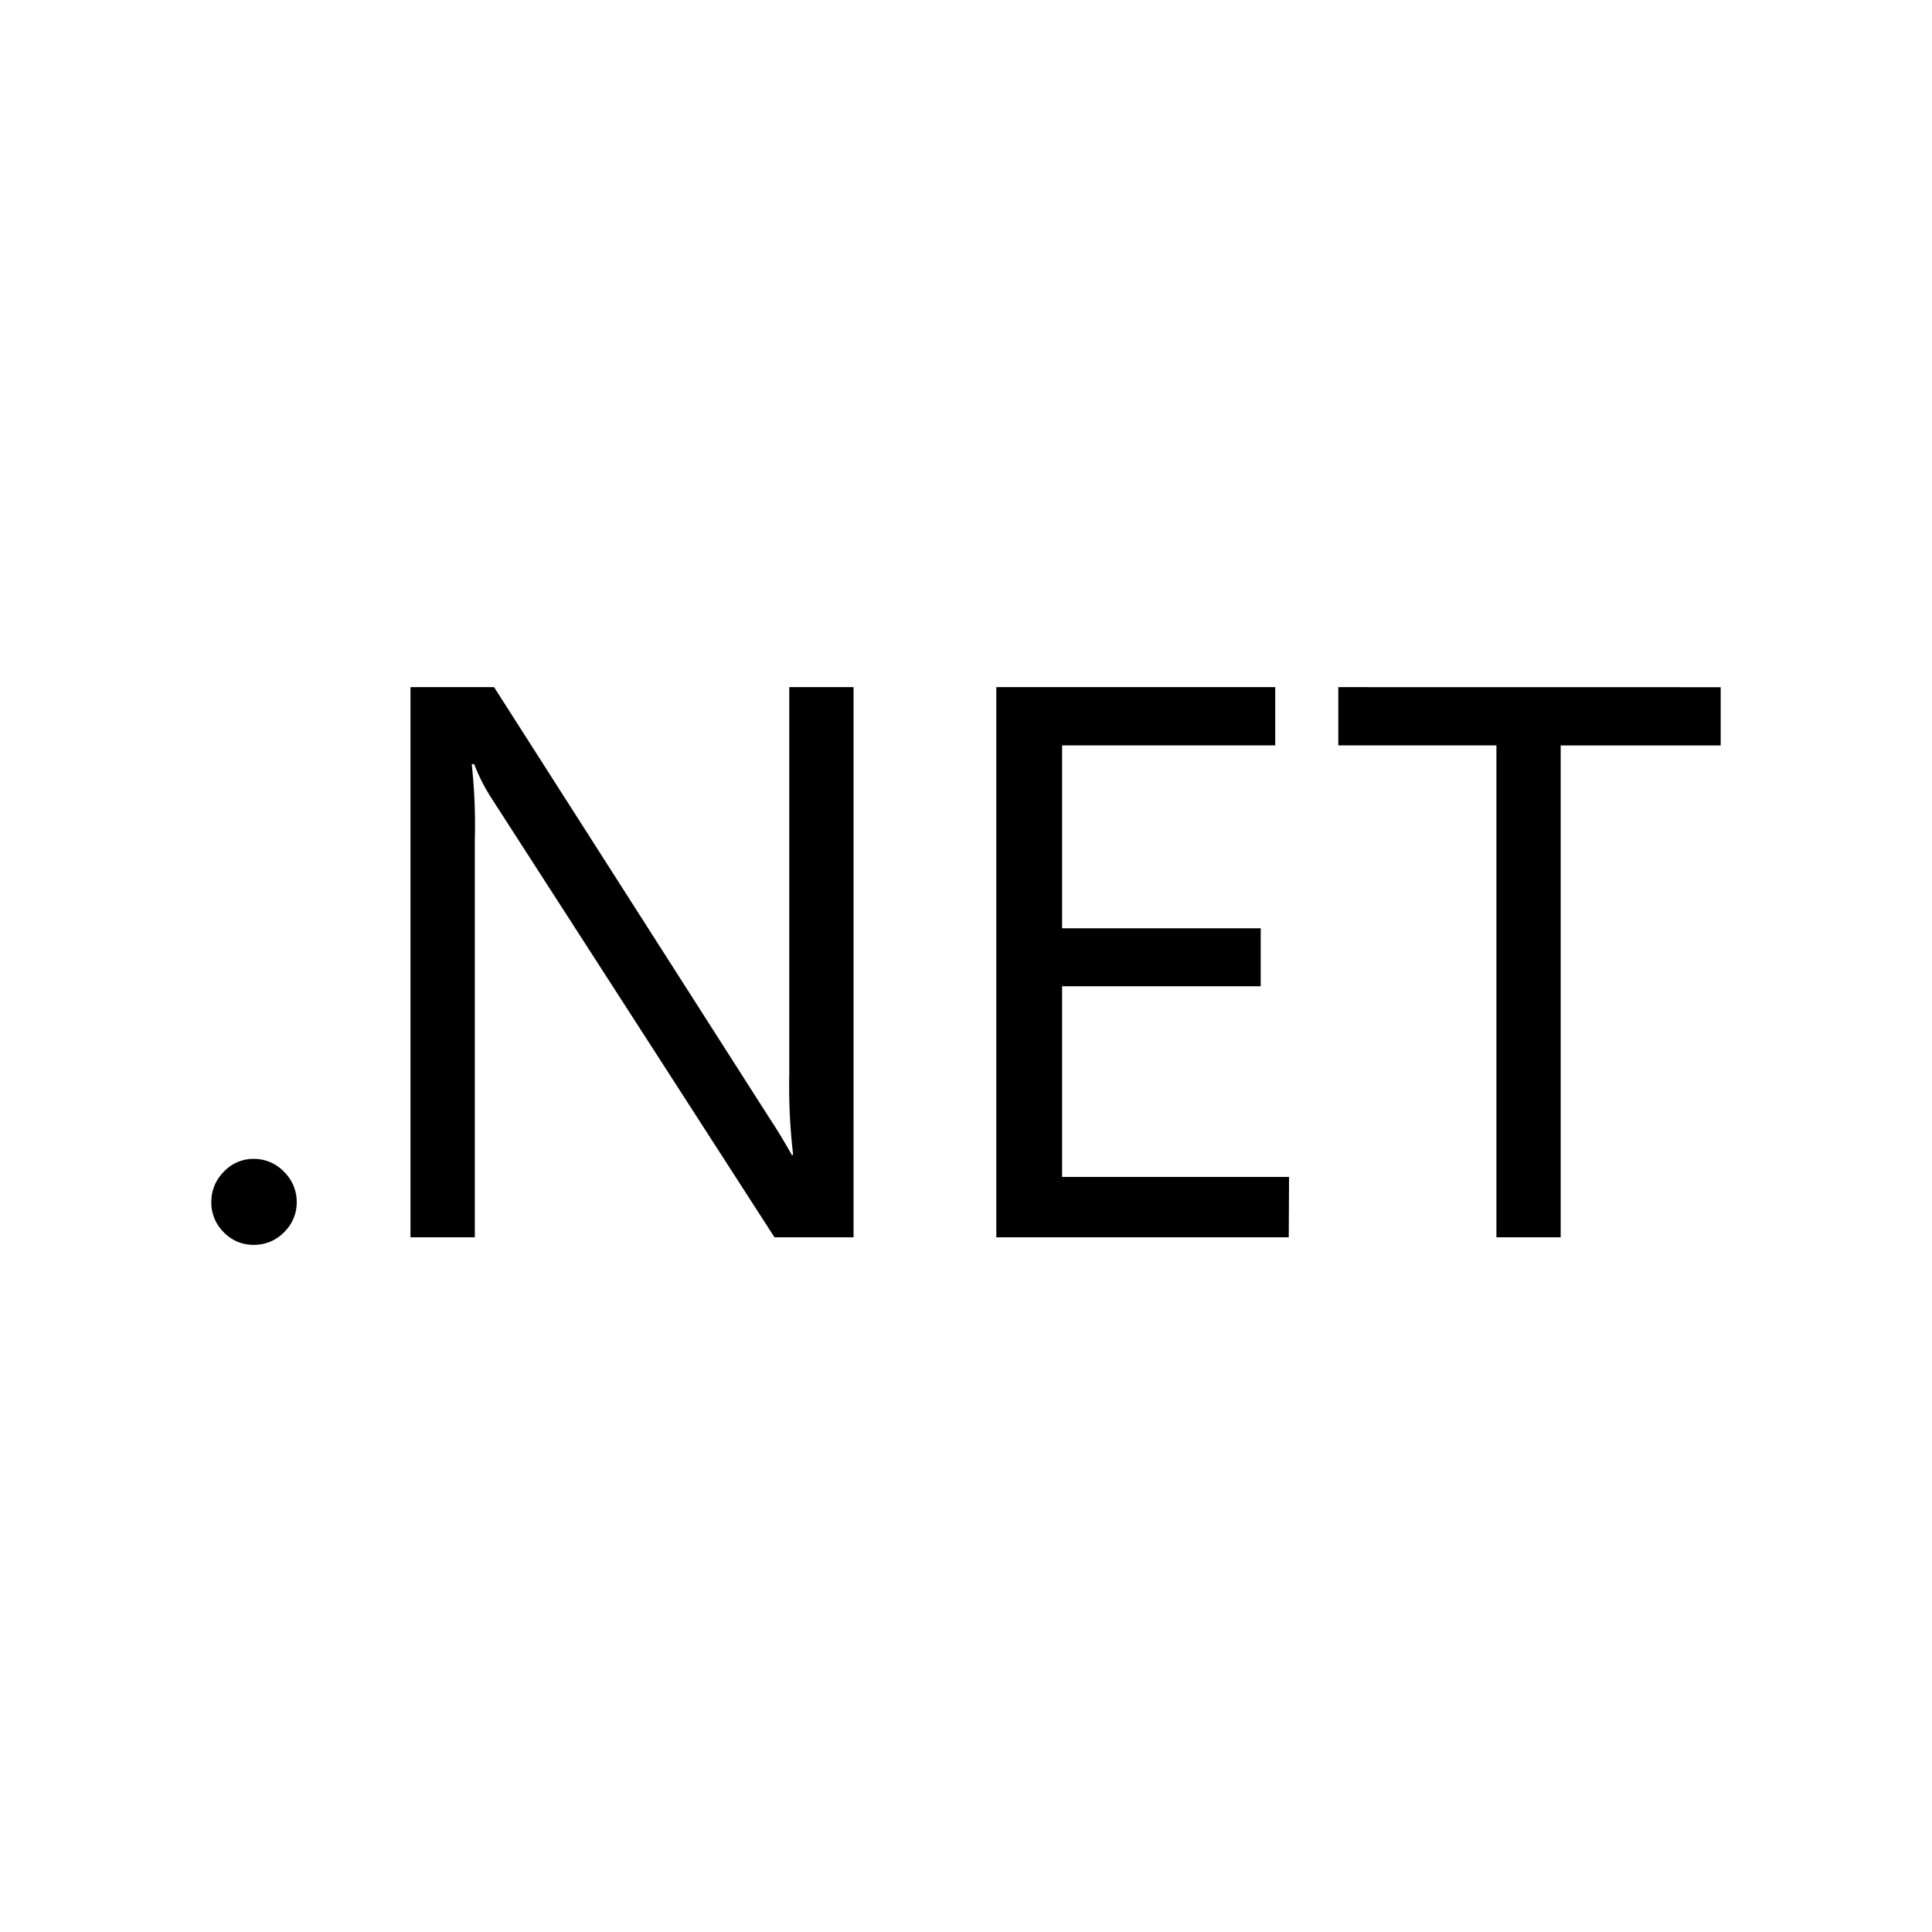 <svg xmlns="http://www.w3.org/2000/svg" width="100%" height="100%" viewBox="-3.36 -3.36 30.72 30.72"><path d="M3.167 7.566v8.748H4.19V9.99a8.979 8.979 0 00-.049-1.2h.039a2.908 2.908 0 00.278.547l4.497 6.977h1.257V7.566H9.19v6.152a9.257 9.257 0 00.062 1.286H9.23a9.033 9.033 0 00-.355-.585L4.496 7.566zm9.315 0v8.748h4.65l.005-.96h-3.609v-3.032h3.158V11.4h-3.158V8.492h3.389v-.926zm5.438 0v.926h2.514v7.822h1.022V8.493H24v-.926zM.653 15.067a.643.643 0 00-.456.206.672.672 0 00-.197.48.662.662 0 00.197.48.648.648 0 00.48.201.662.662 0 00.48-.201.657.657 0 00.201-.48.667.667 0 00-.201-.48.657.657 0 00-.48-.206.643.643 0 00-.024 0z"/></svg>
